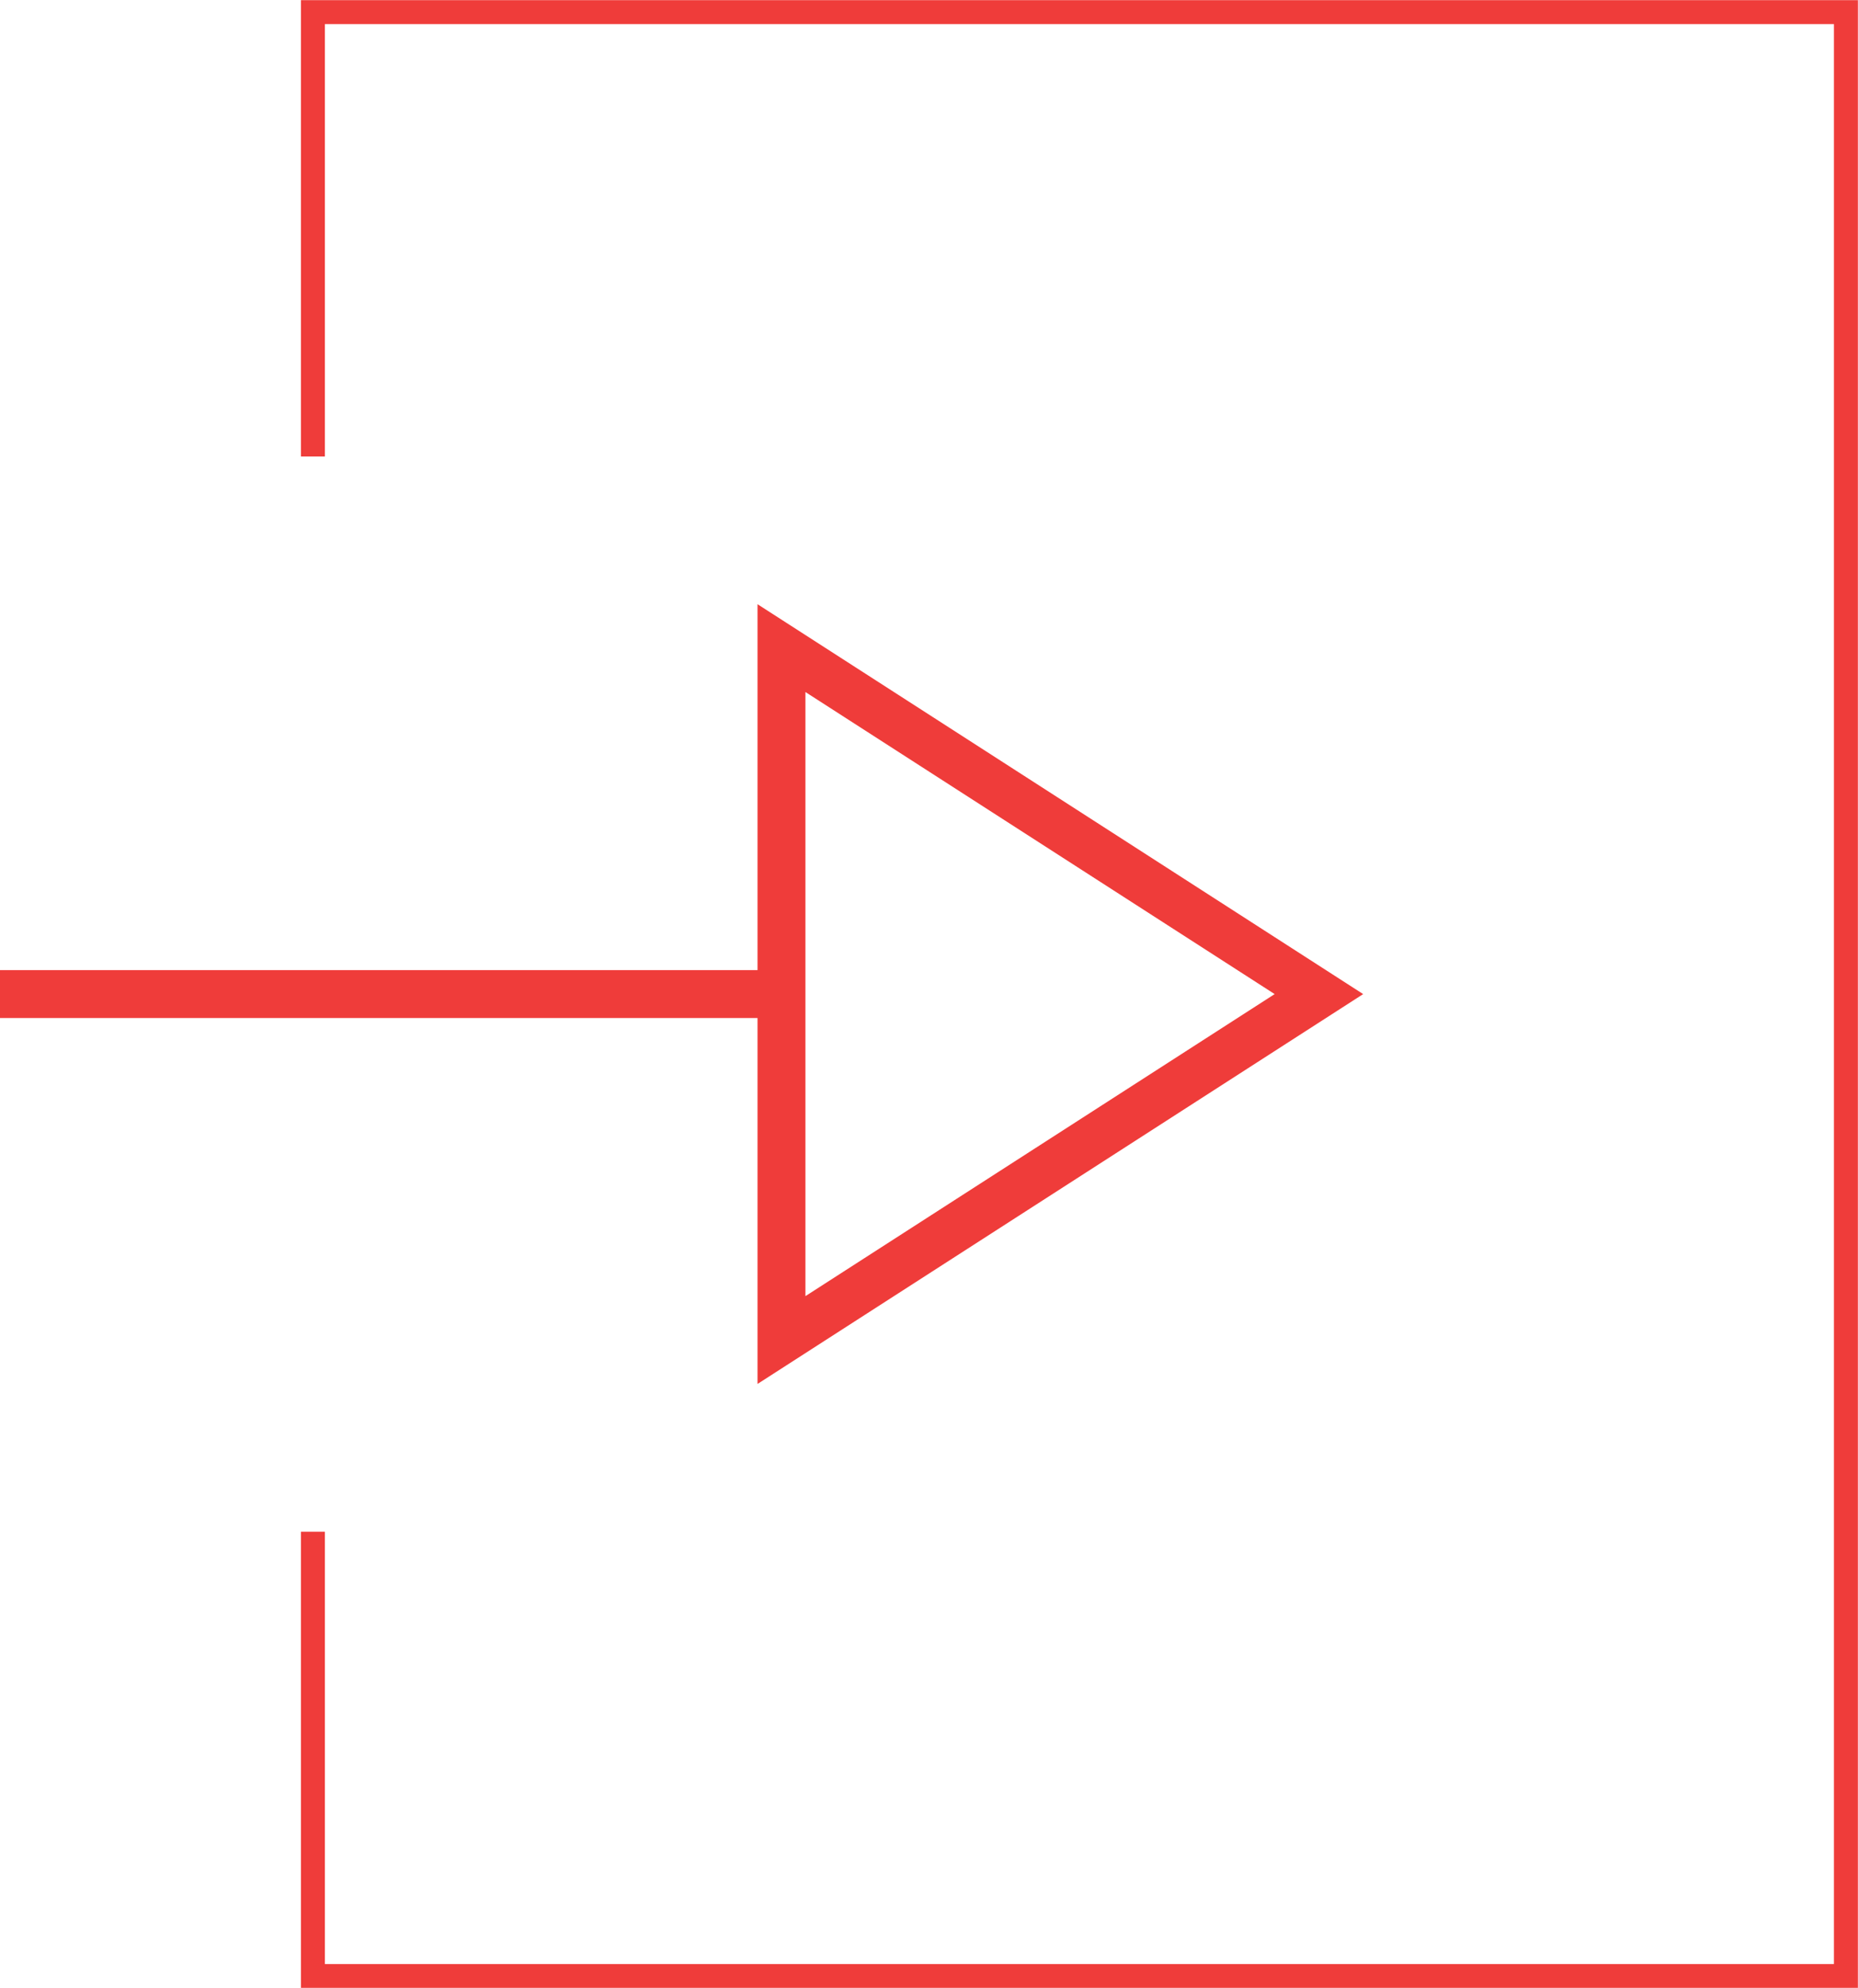 <?xml version="1.0" encoding="utf-8"?>
<!-- Generator: Adobe Illustrator 19.0.0, SVG Export Plug-In . SVG Version: 6.00 Build 0)  -->
<svg version="1.1" id="Layer_1" xmlns="http://www.w3.org/2000/svg" xmlns:xlink="http://www.w3.org/1999/xlink" x="0px" y="0px"
	 viewBox="0 0 77.575 82.969" style="enable-background:new 0 0 77.575 82.969;" xml:space="preserve">
<style type="text/css">
	.st0{fill:none;stroke:#EF3D3B;stroke-width:2;stroke-miterlimit:10;}
	.st1{fill:none;stroke:#EF3C3A;stroke-width:2;stroke-miterlimit:10;}
	.st2{fill:none;stroke:#EF3C3A;stroke-miterlimit:10;}
</style>
<symbol  id="_x2E__PREVIEW_Red" viewBox="-13.829 -26.244 27.659 52.489">
	<polyline id="XMLID_2236_" class="st0" points="13.122,-25.537 -12.415,0 13.122,25.538 	"/>
</symbol>
<g id="XMLID_2984_">
	<g id="BTN_Next_4_">
		<line id="XMLID_2987_" class="st1" x1="32.628" y1="41.49" x2="0" y2="41.49"/>
		<polygon id="XMLID_2986_" class="st1" points="32.628,27.051 55.067,41.491 32.628,55.93 		"/>
	</g>
	<polyline id="XMLID_2985_" class="st2" points="13.065,19.052 13.065,0.506 77.07,0.506 
		77.07,82.475 13.065,82.475 13.065,63.93 	"/>
</g>
</svg>
